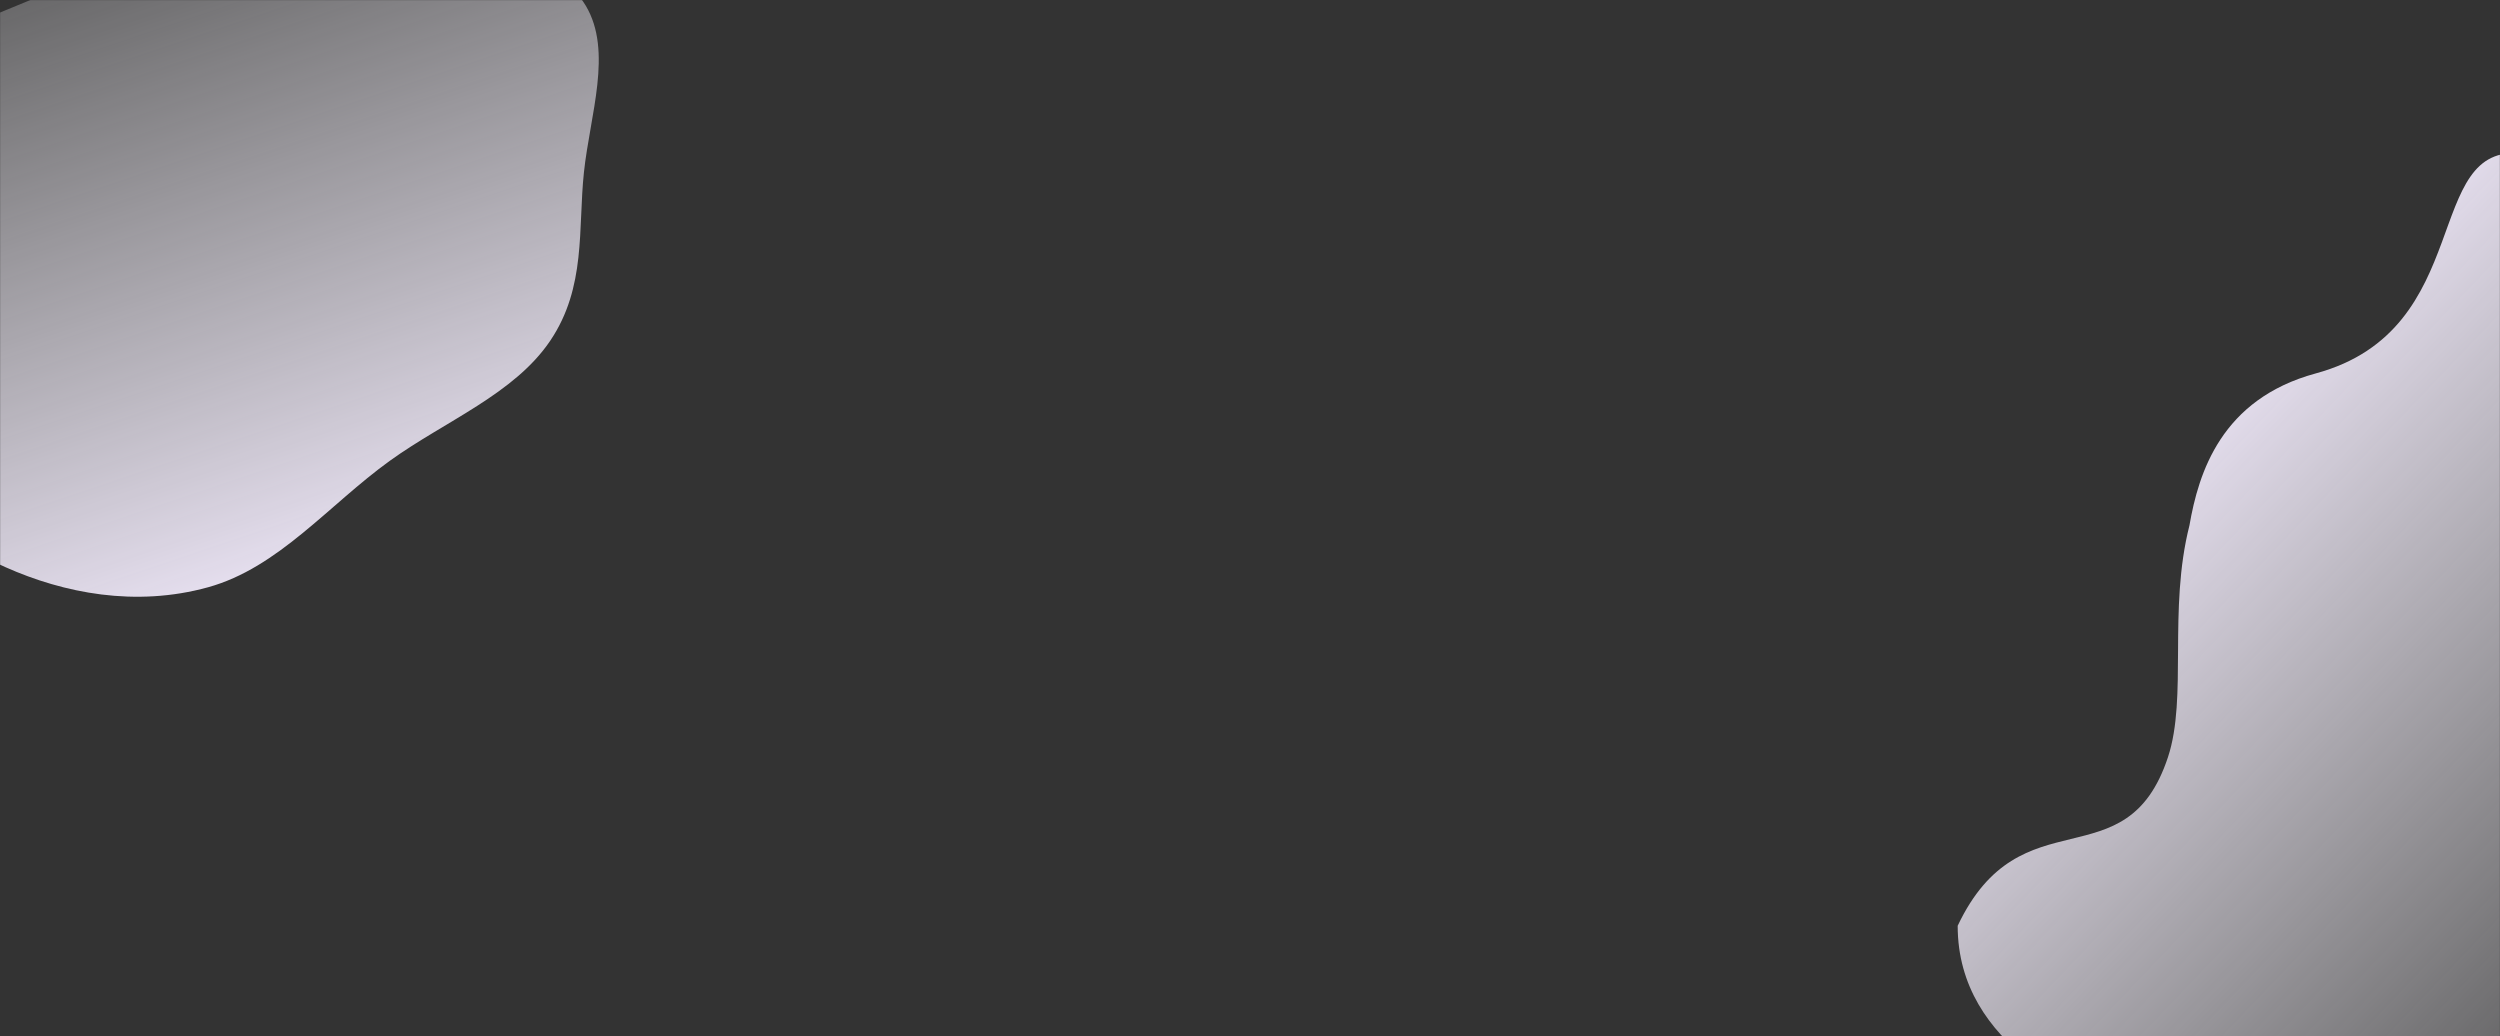 <svg width="1920" height="796" viewBox="0 0 1920 796" fill="none" xmlns="http://www.w3.org/2000/svg">
<rect x="0" y="0" width="1920" height="796" fill="#333333" stroke="none"/>
<mask id="mask0_491_464" style="mask-type:alpha" maskUnits="userSpaceOnUse" x="0" y="0" width="1920" height="797">
<path d="M0 0.002H1920V796.002H0V0.002Z" fill="#F4FAFD"/>
</mask>
<g mask="url(#mask0_491_464)">
<path fill-rule="evenodd" clip-rule="evenodd" d="M1646.5 862C1601.16 843.222 1503.5 804.257 1503.5 711C1552 608.5 1632.81 679 1665 581.5C1680.15 535.626 1665 468.5 1681.5 403.5C1688.5 363.124 1705.89 306.5 1778.5 286.784C1902.5 253.113 1859.5 108.861 1937.5 118C1984.87 123.549 2033.77 333.11 2057.71 374.567C2079.91 413.027 2078.07 462.507 2081.66 509.901C2085.28 557.68 2095.85 605.182 2078.8 652.879C2060.72 703.423 2028.67 752.638 1984.66 781.159C1941.59 809.066 1892.54 800.017 1845.18 804.257C1797.45 808.53 1688.59 879.432 1646.5 862Z" fill="url(#paint0_linear_491_464)"/>
<path fill-rule="evenodd" clip-rule="evenodd" d="M449.868 4.38C470.766 39.357 453.116 88.309 448.449 132.416C443.855 175.837 450.297 220.504 422.655 261.571C394.984 302.679 341.775 323.34 299.356 353.915C252.627 387.596 213.931 436.036 159.836 451.007C103.99 466.464 48.912 455.498 4.209 435.601C-39.545 416.126 -66.826 379.368 -88.711 340.38C-110.05 302.363 -120.861 259.632 -120.604 213.243C-120.333 164.383 -123.229 110.315 -87.185 65.275C-51.348 20.492 14.135 8.972 66.068 -20.026C114.325 -46.972 156.472 -93.12 208.263 -99.7C259.974 -106.27 295.035 -72.426 336.818 -54.426C377.125 -37.062 428.917 -30.687 449.868 4.38Z" fill="url(#paint1_linear_491_464)"/>
</g>
<defs>
<linearGradient id="paint0_linear_491_464" x1="2098.07" y1="925.292" x2="1536.16" y2="389.894" gradientUnits="userSpaceOnUse">
<stop stop-color="white" stop-opacity="0"/>
<stop offset="1" stop-color="#F4ECFF"/>
</linearGradient>
<linearGradient id="paint1_linear_491_464" x1="110.852" y1="-241.192" x2="346.355" y2="457.284" gradientUnits="userSpaceOnUse">
<stop stop-color="white" stop-opacity="0"/>
<stop offset="1" stop-color="#F4ECFF"/>
</linearGradient>
</defs>
</svg>
